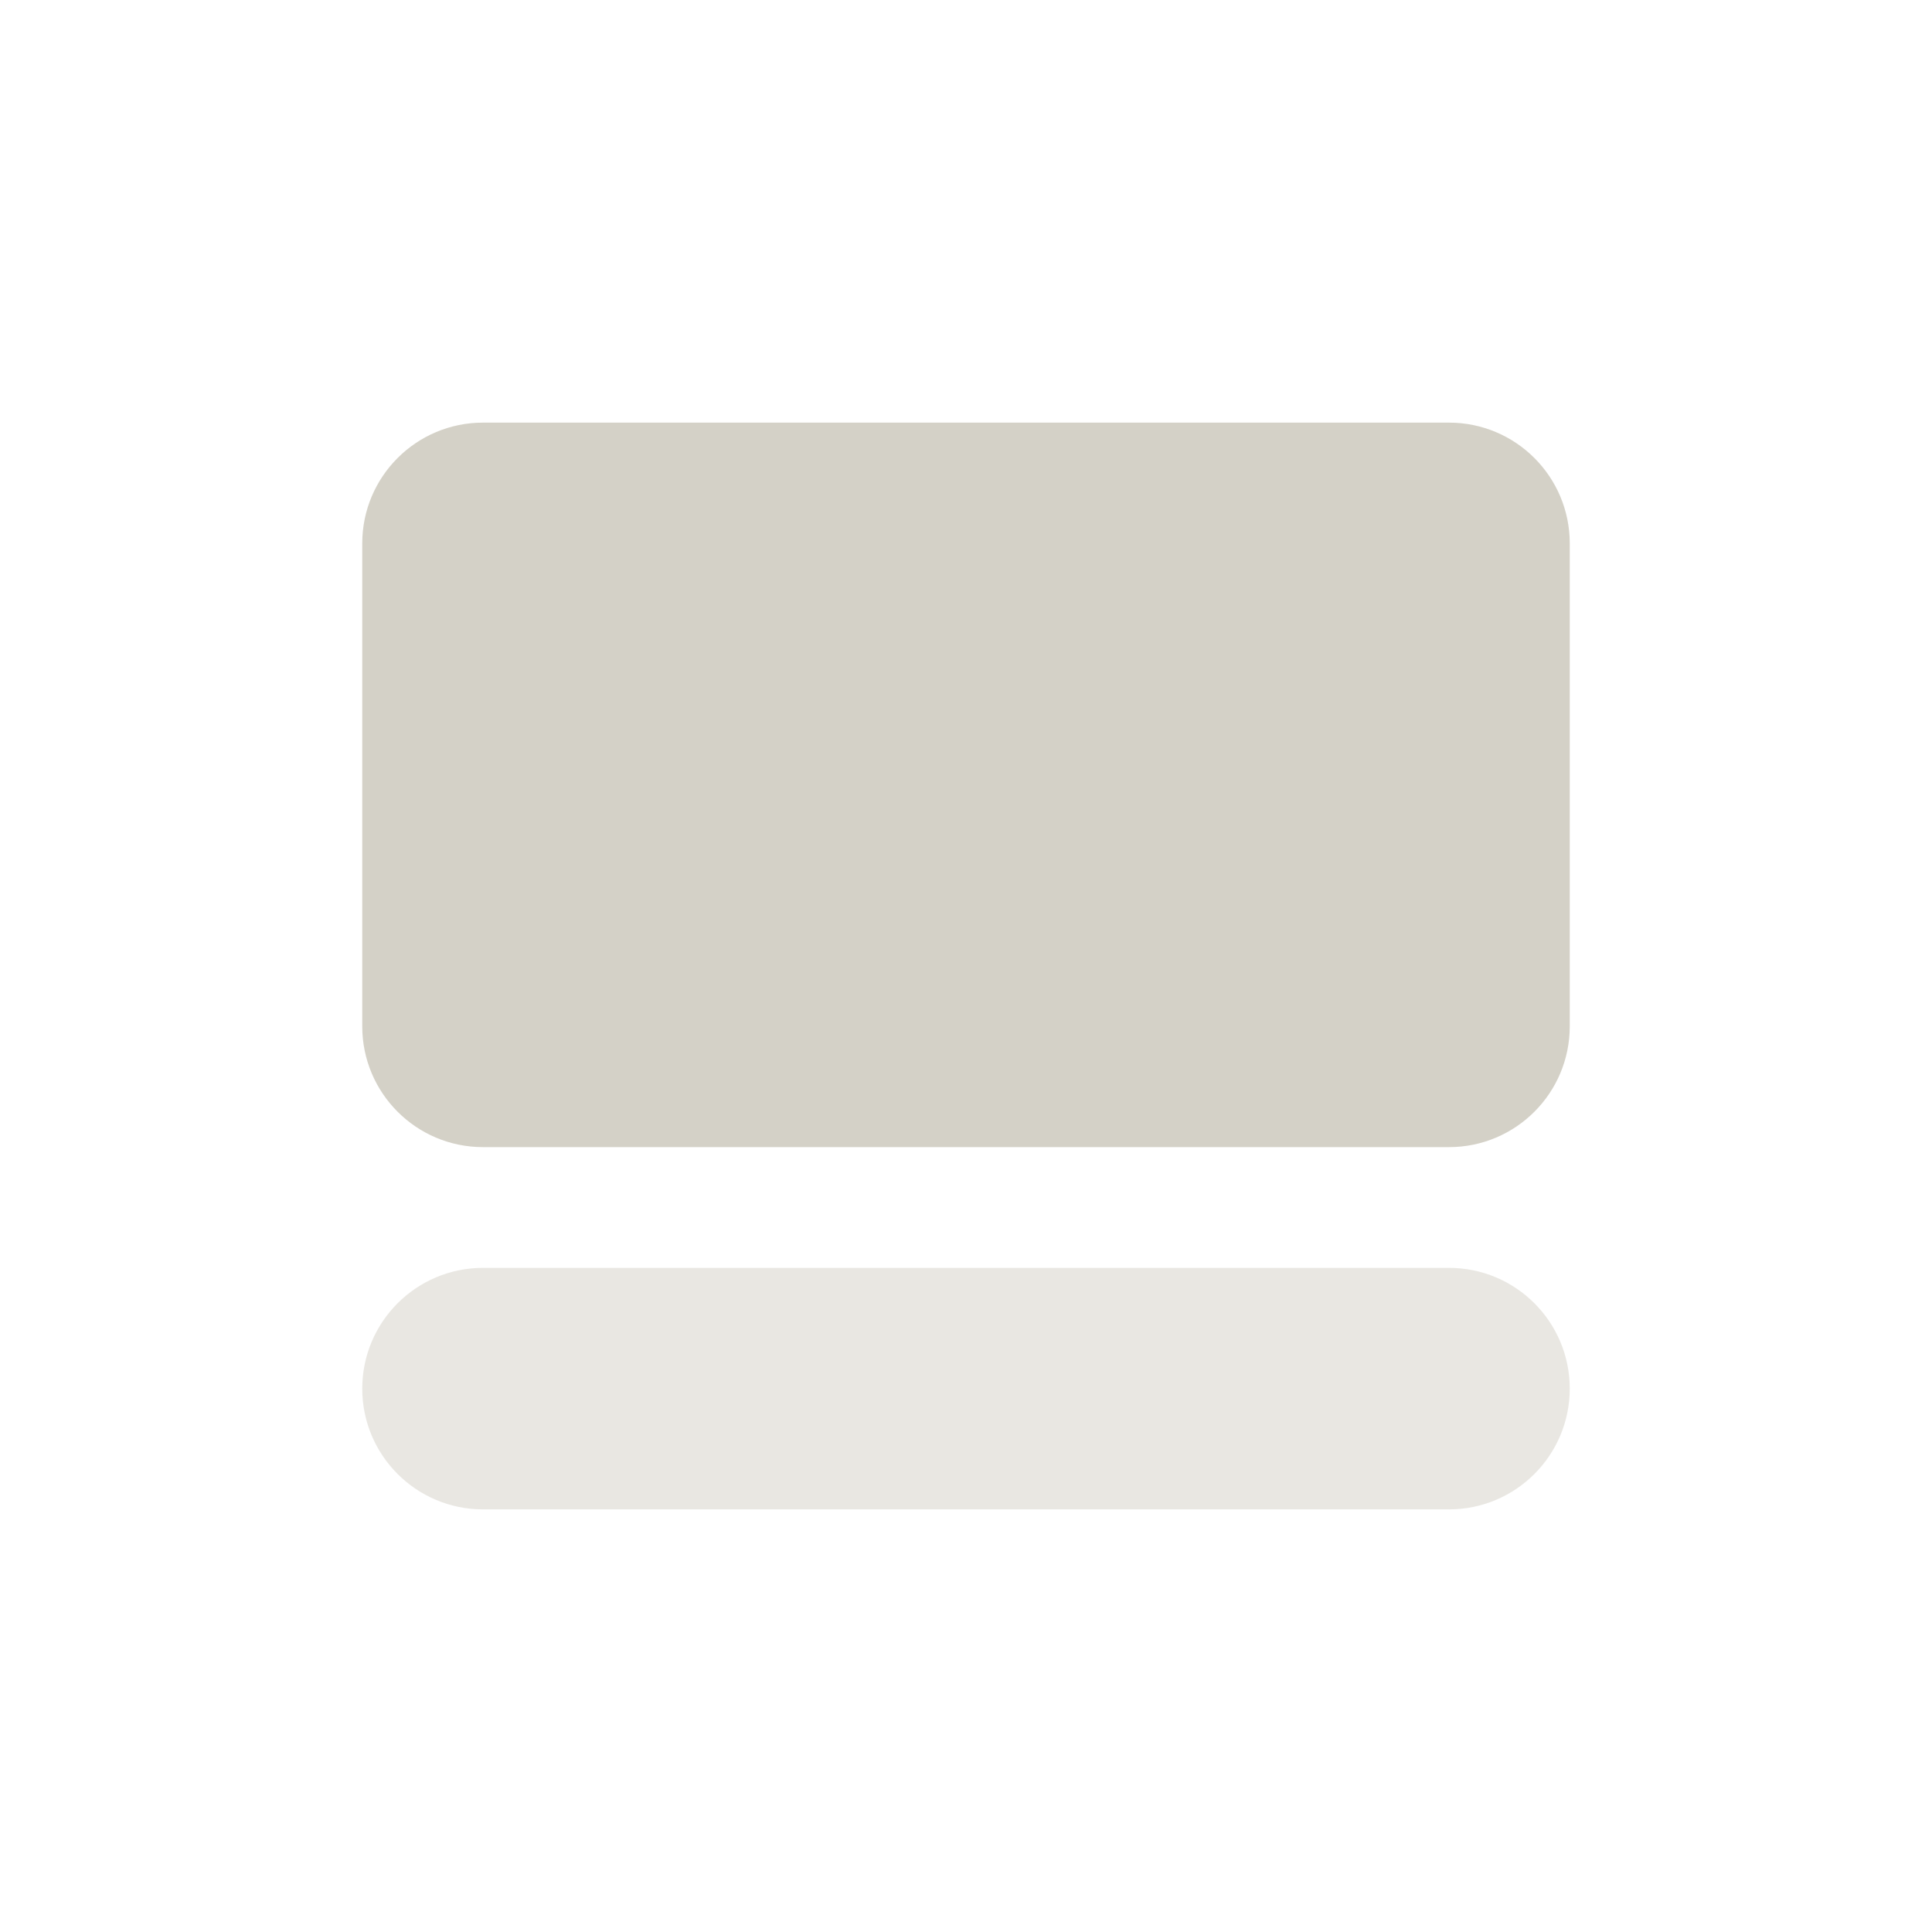 <svg viewBox="0 0 512 512" fill="none" xmlns="http://www.w3.org/2000/svg">
<path opacity="0.5" d="M96 368C96 350.327 110.327 336 128 336H384C401.673 336 416 350.327 416 368C416 385.673 401.673 400 384 400H128C110.327 400 96 385.673 96 368Z" fill="#D4D1C7"/>
<path d="M96 144C96 126.327 110.327 112 128 112H384C401.673 112 416 126.327 416 144V272C416 289.673 401.673 304 384 304H128C110.327 304 96 289.673 96 272V144Z" fill="#D4D1C7"/>
</svg>
